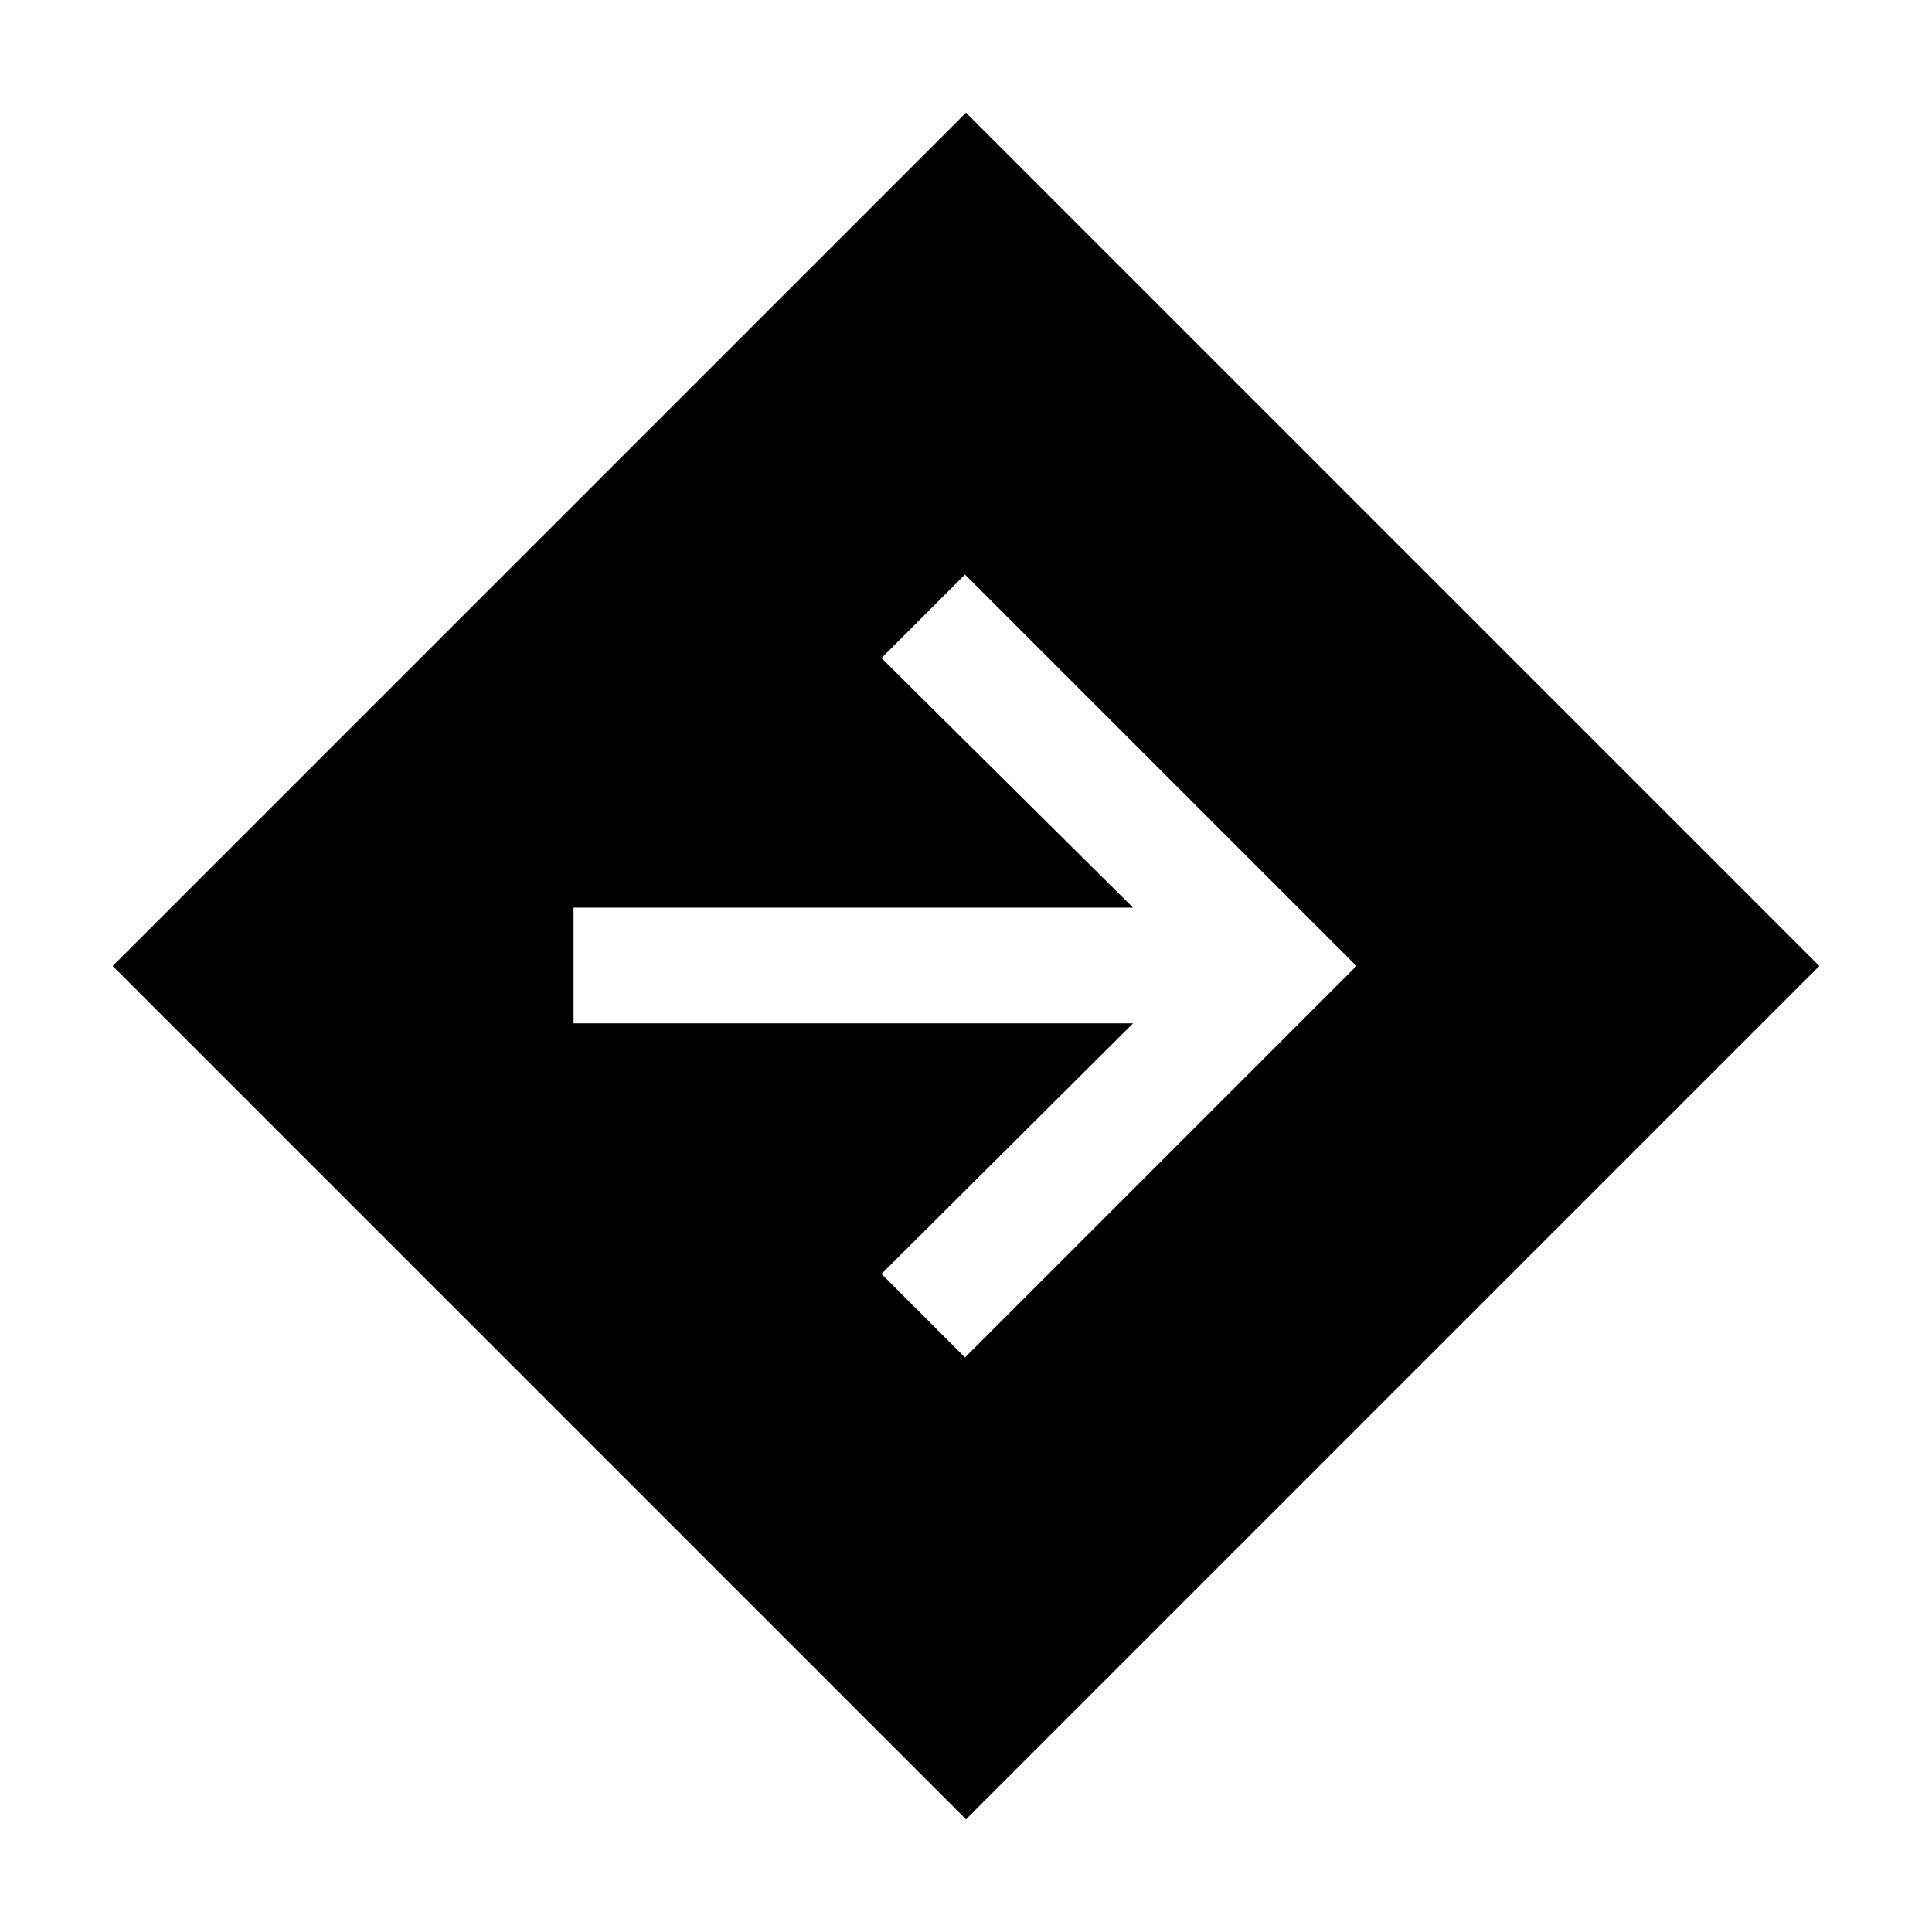 <svg xmlns="http://www.w3.org/2000/svg" height="48" viewBox="0 -960 960 960" width="48"><path d="M480-56 56-480l424-424 424 424L480-56Zm-.5-229.5L674-480 479.5-674.5 438-633l125 124H285v57.5h278L438-327l41.5 41.5Z"/></svg>